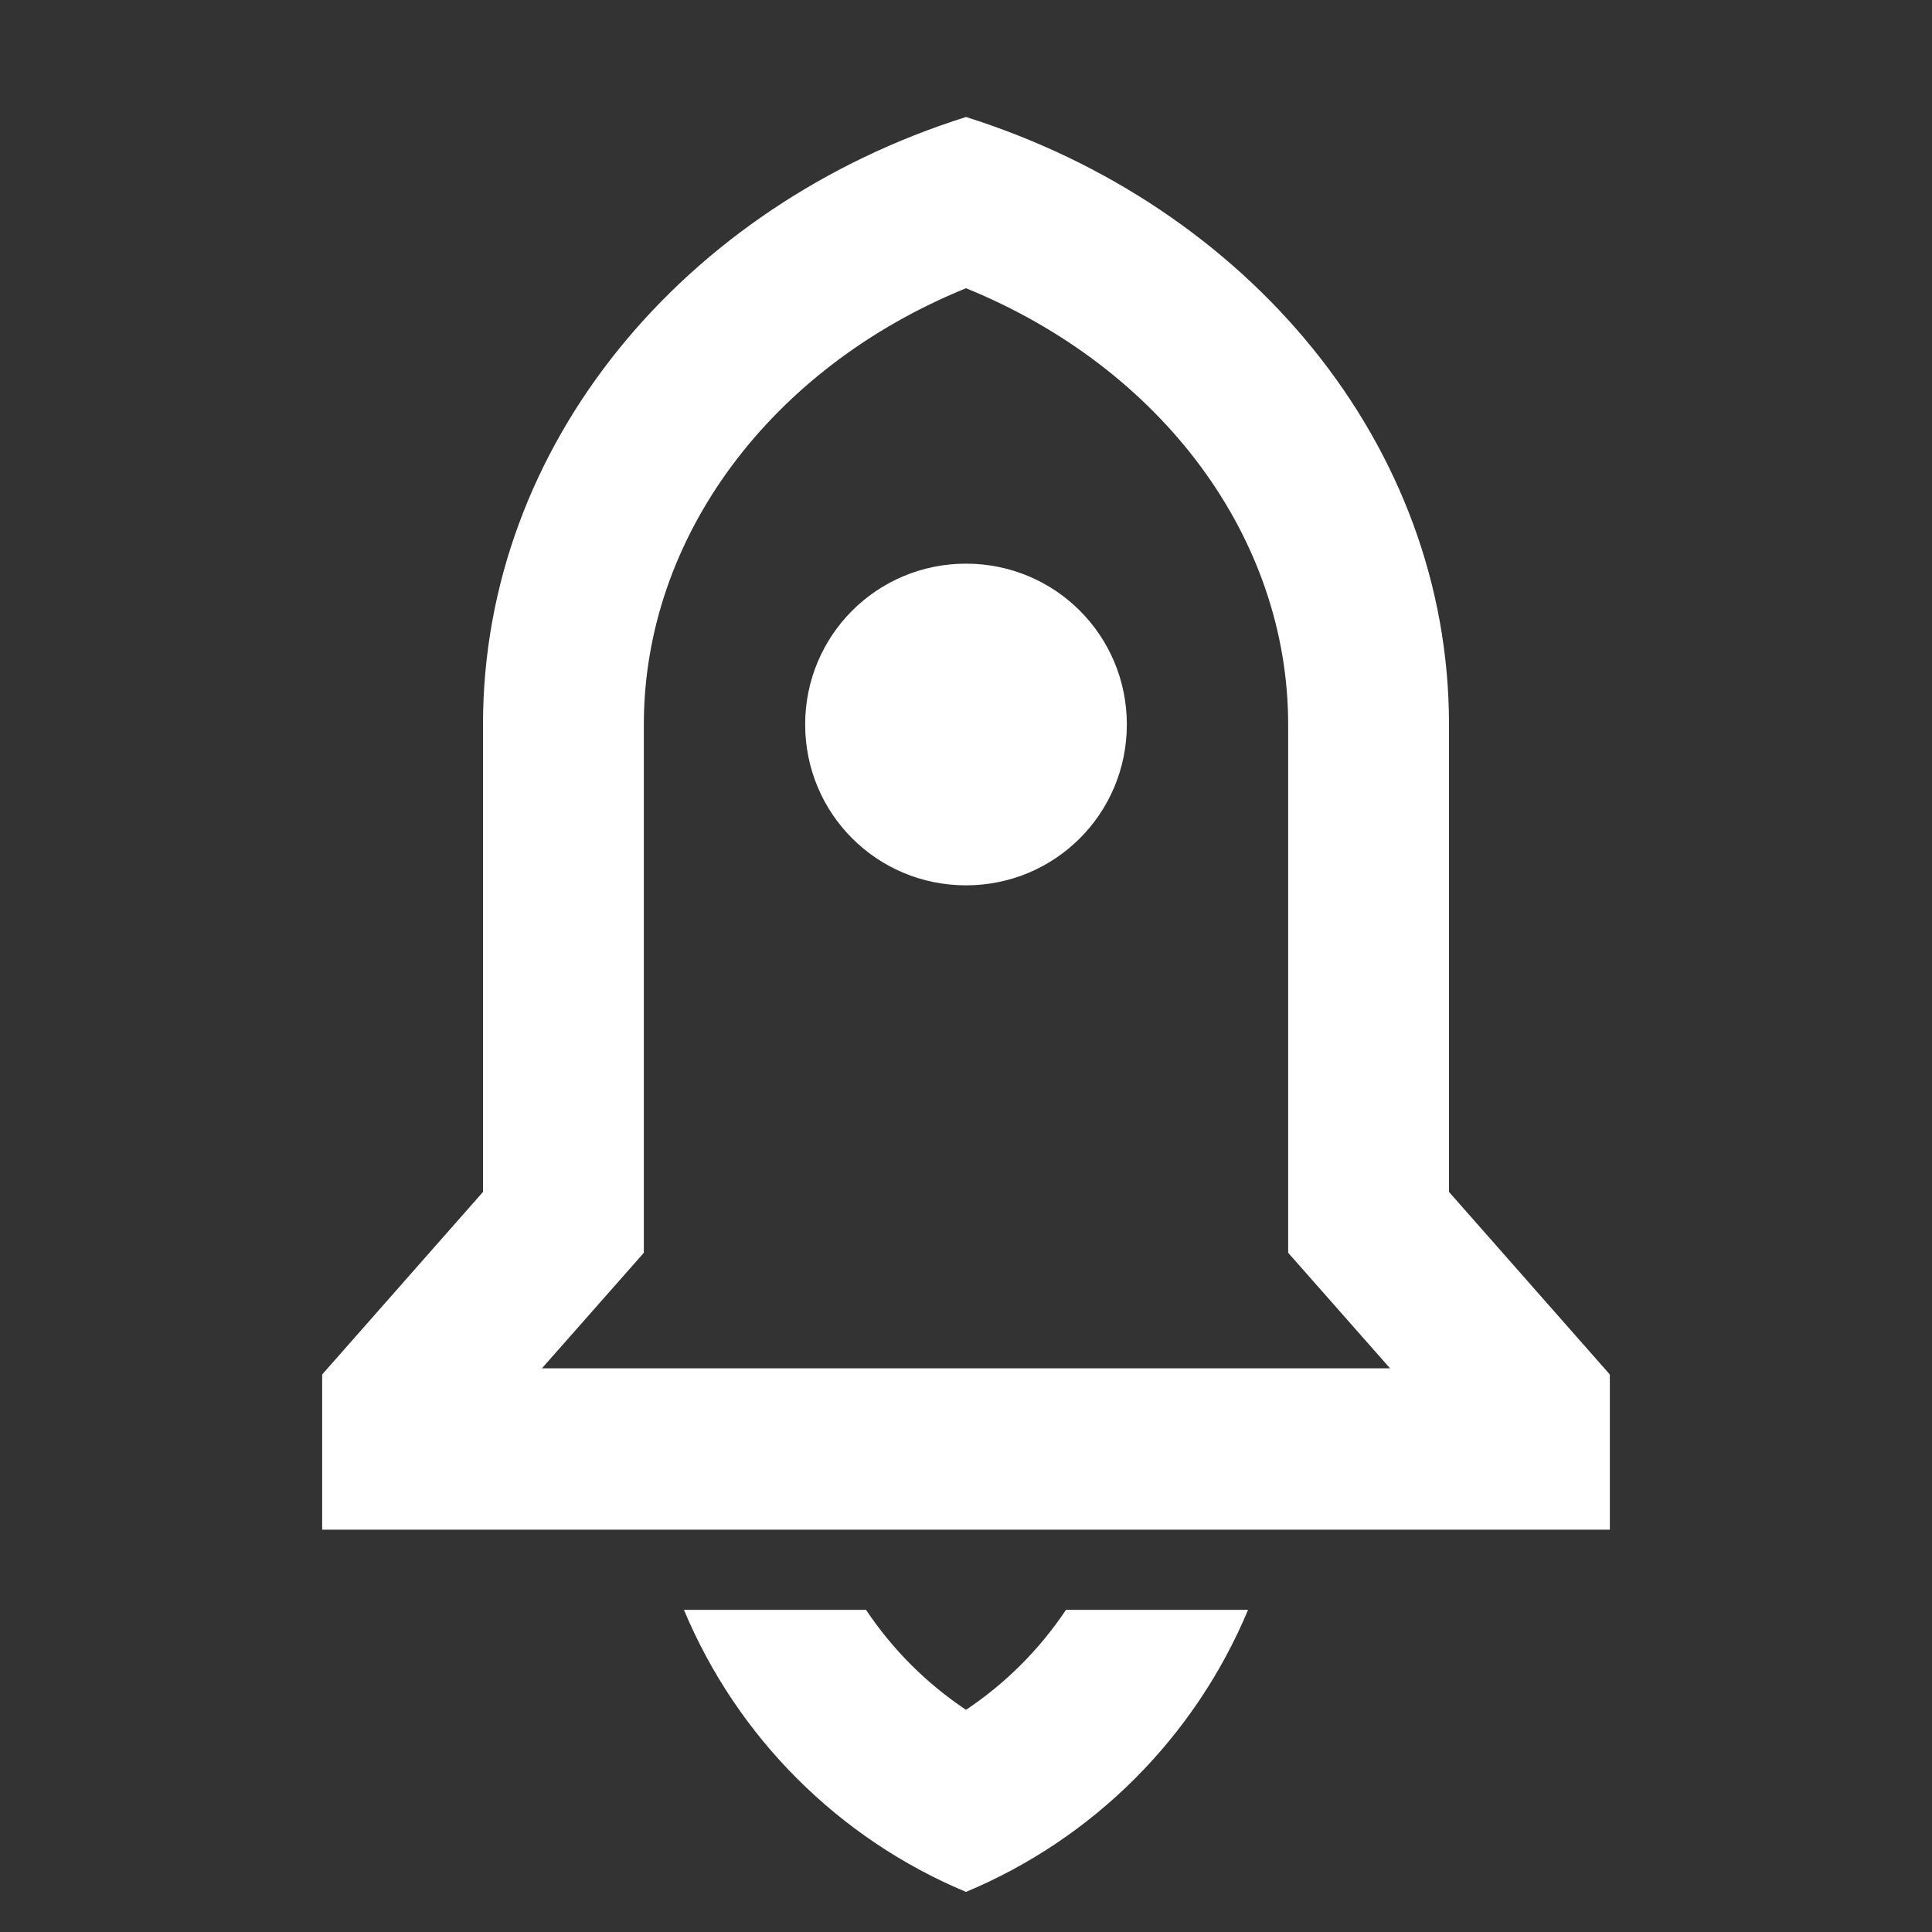 <?xml version="1.0" encoding="UTF-8"?>
<svg xmlns="http://www.w3.org/2000/svg" xmlns:xlink="http://www.w3.org/1999/xlink" width="16" height="16" viewBox="0 0 16 16" version="1.1">
<rect x="0" y="0" width="16" height="16" fill="#333333" stroke="none"/>
<g id="surface1">
<path style=" stroke:none;fill-rule:nonzero;fill:rgb(100%,100%,100%);fill-opacity:1;" d="M 10.336 13.332 C 9.895 14.387 9.055 15.227 8 15.668 C 6.945 15.227 6.105 14.387 5.664 13.332 L 7.172 13.332 C 7.391 13.66 7.672 13.941 8 14.16 C 8.328 13.941 8.609 13.66 8.828 13.332 Z M 12 9.871 L 13.332 11.383 L 13.332 12.668 L 2.668 12.668 L 2.668 11.383 L 4 9.871 L 4 6 C 4 3.68 5.668 1.703 8 0.969 C 10.332 1.703 12 3.68 12 6 Z M 11.512 11.332 L 10.668 10.375 L 10.668 6 C 10.668 4.453 9.621 3.047 8 2.387 C 6.379 3.047 5.332 4.453 5.332 6 L 5.332 10.375 L 4.488 11.332 Z M 8 7.332 C 7.262 7.332 6.668 6.738 6.668 6 C 6.668 5.262 7.262 4.668 8 4.668 C 8.738 4.668 9.332 5.262 9.332 6 C 9.332 6.738 8.738 7.332 8 7.332 Z M 8 7.332 "/>
</g>
</svg>
